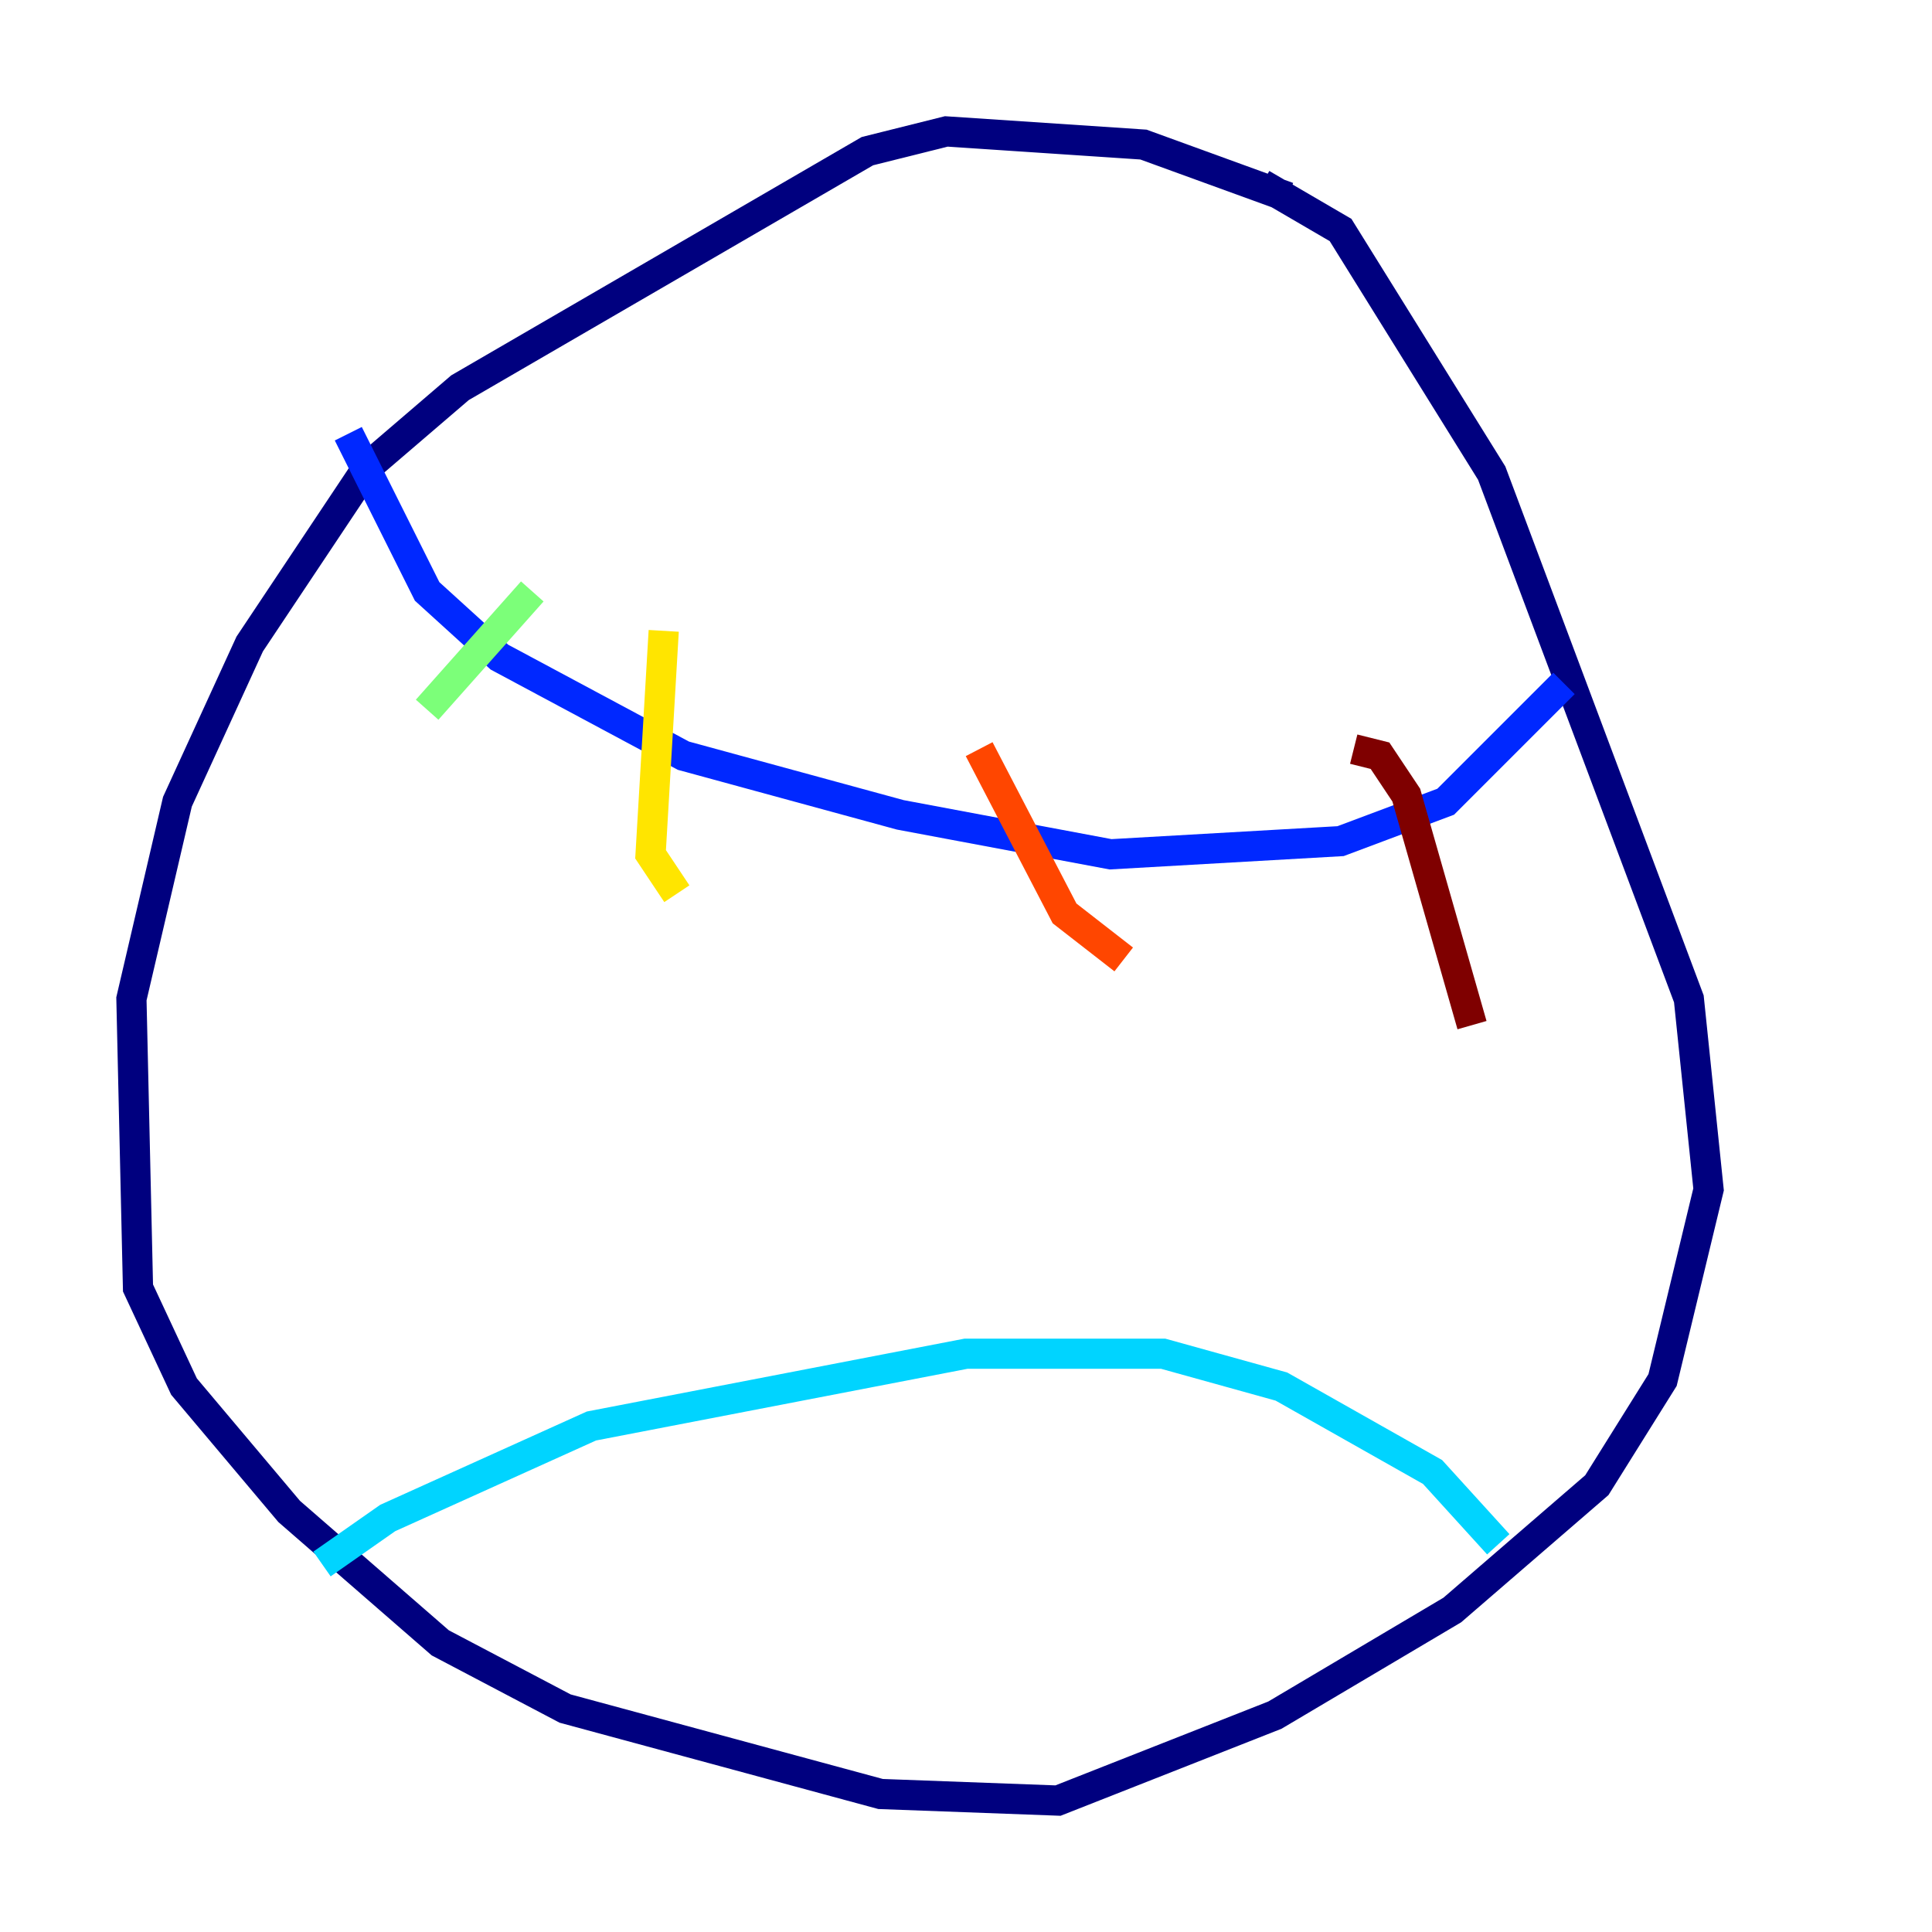 <?xml version="1.0" encoding="utf-8" ?>
<svg baseProfile="tiny" height="128" version="1.2" viewBox="0,0,128,128" width="128" xmlns="http://www.w3.org/2000/svg" xmlns:ev="http://www.w3.org/2001/xml-events" xmlns:xlink="http://www.w3.org/1999/xlink"><defs /><polyline fill="none" points="85.333,13.061 75.755,9.578 62.694,8.707 57.469,10.014 30.476,25.687 24.381,30.912 16.544,42.667 11.755,53.116 8.707,66.177 9.143,85.333 12.191,91.864 19.157,100.136 29.17,108.844 37.442,113.197 58.34,118.857 70.095,119.293 84.463,113.633 96.218,106.667 105.796,98.395 110.15,91.429 113.197,78.803 111.891,66.177 98.83,31.347 88.816,15.238 83.592,12.191" stroke="#00007f" stroke-width="2" /><polyline fill="none" points="23.075,28.735 28.299,39.184 33.088,43.537 45.279,50.068 59.646,53.986 73.578,56.599 88.816,55.728 95.782,53.116 103.619,45.279" stroke="#0028ff" stroke-width="2" /><polyline fill="none" points="21.333,103.619 25.687,100.571 39.184,94.476 64.0,89.687 77.061,89.687 84.898,91.864 94.912,97.524 99.265,102.313" stroke="#00d4ff" stroke-width="2" /><polyline fill="none" points="35.265,39.184 28.299,47.02" stroke="#7cff79" stroke-width="2" /><polyline fill="none" points="43.973,41.796 43.102,56.599 44.843,59.211" stroke="#ffe500" stroke-width="2" /><polyline fill="none" points="64.871,49.633 70.531,60.517 74.449,63.565" stroke="#ff4600" stroke-width="2" /><polyline fill="none" points="89.687,49.633 91.429,50.068 93.17,52.68 97.524,67.918" stroke="#7f0000" stroke-width="2" /></svg>